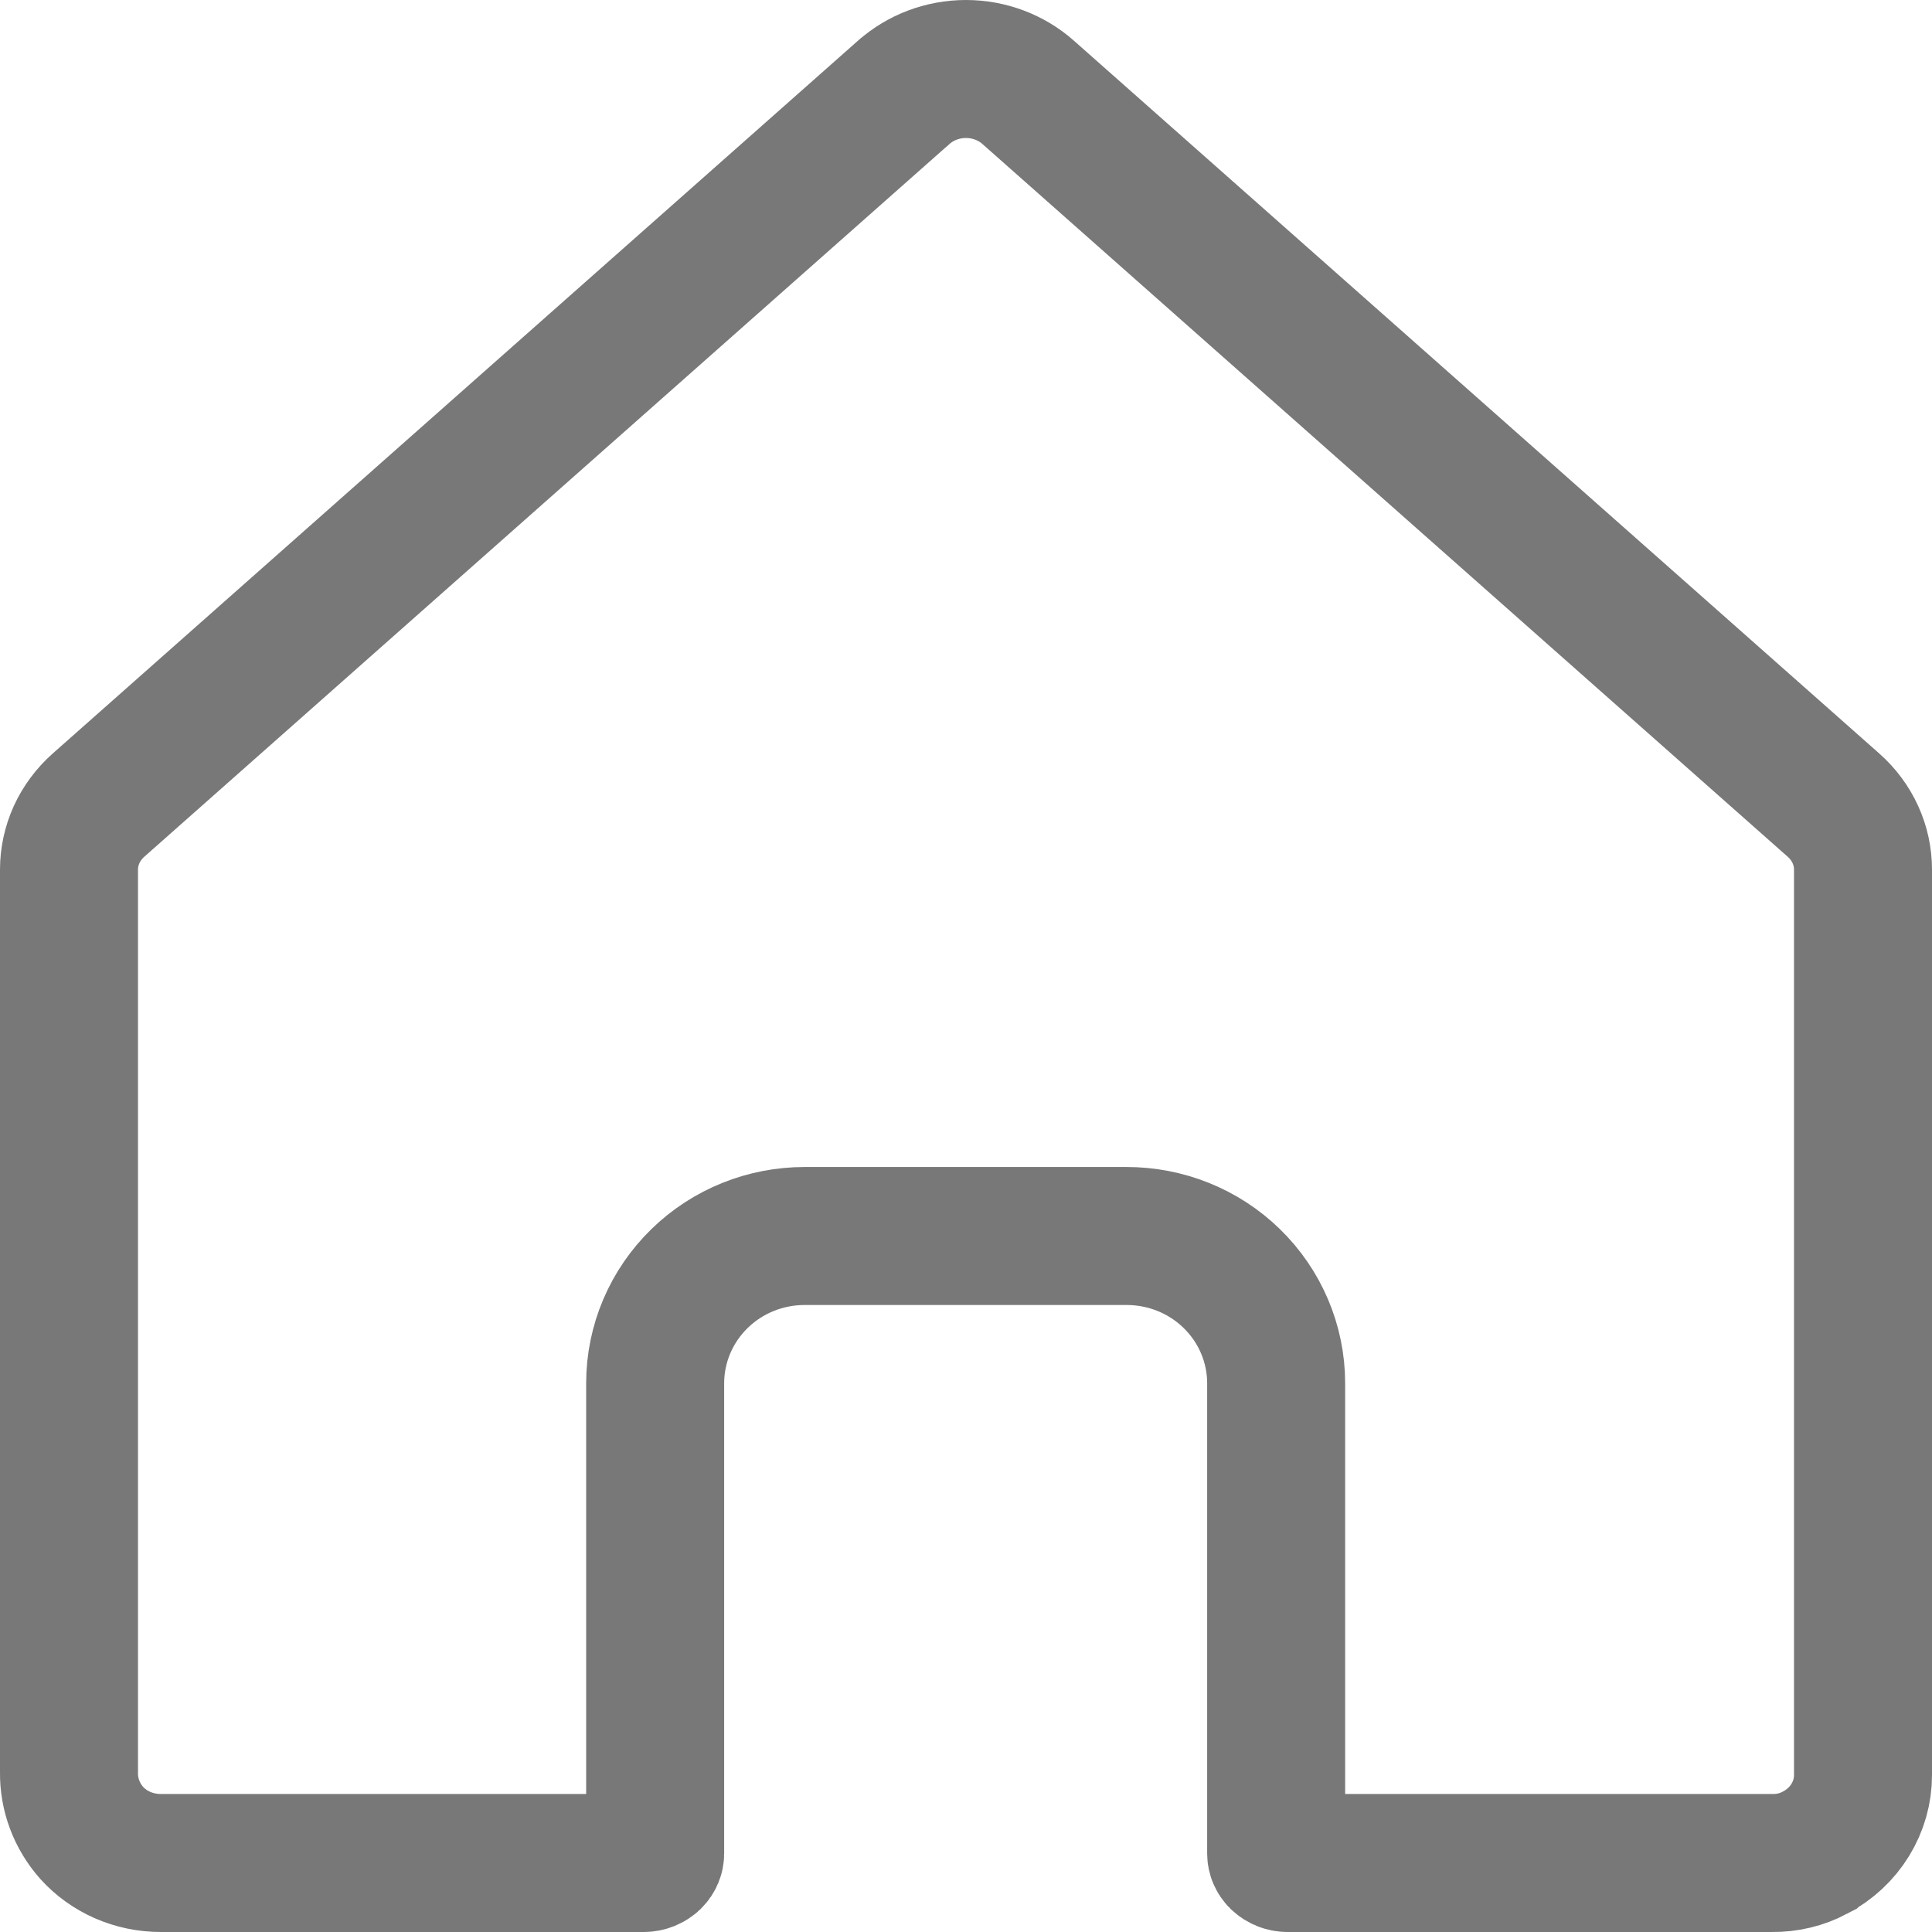<svg width="28" height="28" viewBox="0 0 28 28" fill="none" xmlns="http://www.w3.org/2000/svg">
<path d="M26.303 26.851L26.302 26.852C26.114 26.951 25.9 27.003 25.683 27L25.683 27H25.67H18.662C18.609 27 18.564 26.979 18.534 26.951C18.506 26.923 18.495 26.891 18.495 26.864V20.048C18.495 19.473 18.26 18.927 17.851 18.529C17.443 18.131 16.894 17.913 16.328 17.913H11.662C11.095 17.913 10.547 18.131 10.139 18.529C9.73 18.927 9.495 19.473 9.495 20.048V26.864C9.495 26.891 9.484 26.923 9.456 26.951C9.426 26.979 9.381 27 9.328 27L2.334 27L2.331 27C2.139 27 1.95 26.961 1.776 26.885C1.604 26.809 1.452 26.7 1.33 26.565C1.111 26.318 0.996 26.006 1 25.688L1 25.688V25.676V12.602C1 12.428 1.038 12.256 1.11 12.096C1.183 11.936 1.291 11.79 1.427 11.669C1.427 11.669 1.427 11.669 1.427 11.669L13.092 1.343L13.095 1.341C13.338 1.124 13.66 1 13.999 1C14.338 1 14.66 1.124 14.903 1.34L14.906 1.343L26.573 11.669C26.573 11.669 26.573 11.669 26.573 11.669C26.71 11.79 26.817 11.936 26.89 12.096C26.963 12.257 27 12.429 27 12.602V25.728C27 25.954 26.937 26.177 26.816 26.375C26.695 26.573 26.518 26.738 26.303 26.851Z" stroke="#787878" stroke-width="2"/>
</svg>
